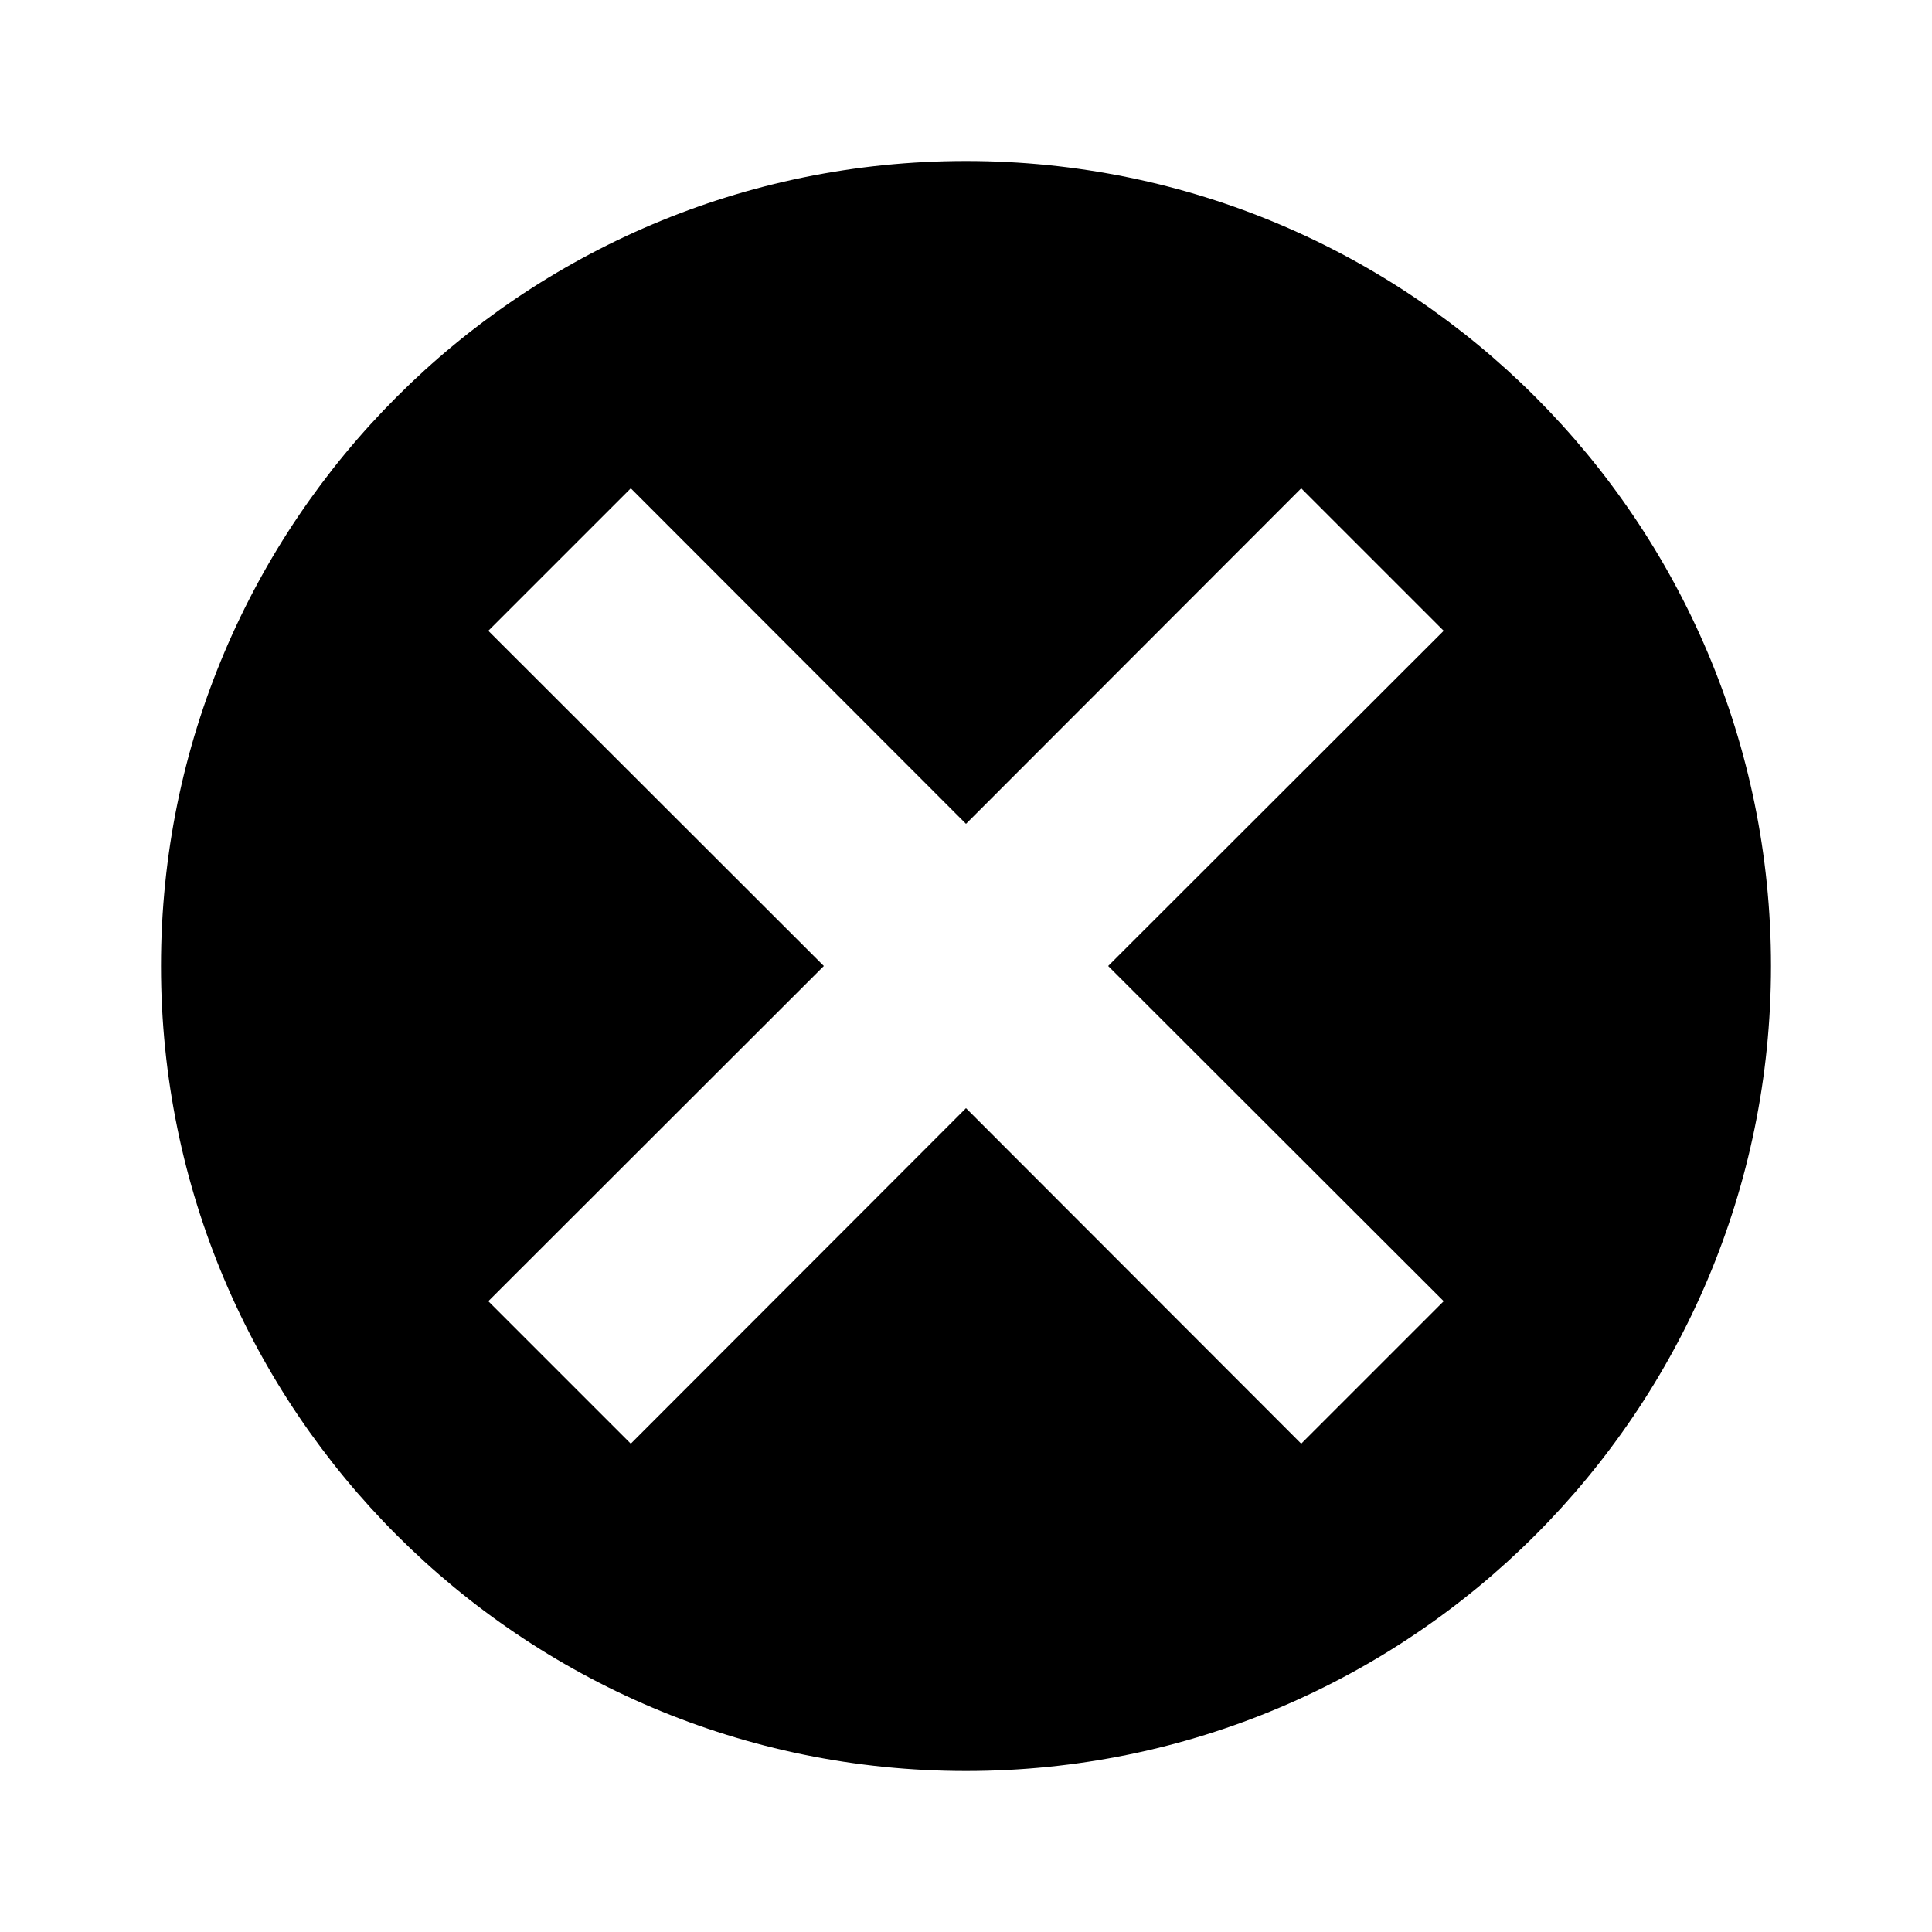 <?xml version="1.0" encoding="utf-8"?>
<svg version="1.1" xmlns="http://www.w3.org/2000/svg" viewBox="0 0 12 12">
  <path
     d="M 6 1 C 3.239 1 1 3.239 1 6 C 1 8.761 3.239 11 6 11 C 8.761 11 11 8.761 11 6 C 11 3.239 8.761 1 6 1 z M 3.918 3.033 L 6 5.117 L 8.082 3.033 L 8.967 3.918 L 6.883 6 L 8.967 8.082 L 8.082 8.967 L 6 6.883 L 3.918 8.967 L 3.033 8.082 L 5.117 6 L 3.033 3.918 L 3.918 3.033 z " />
</svg>
